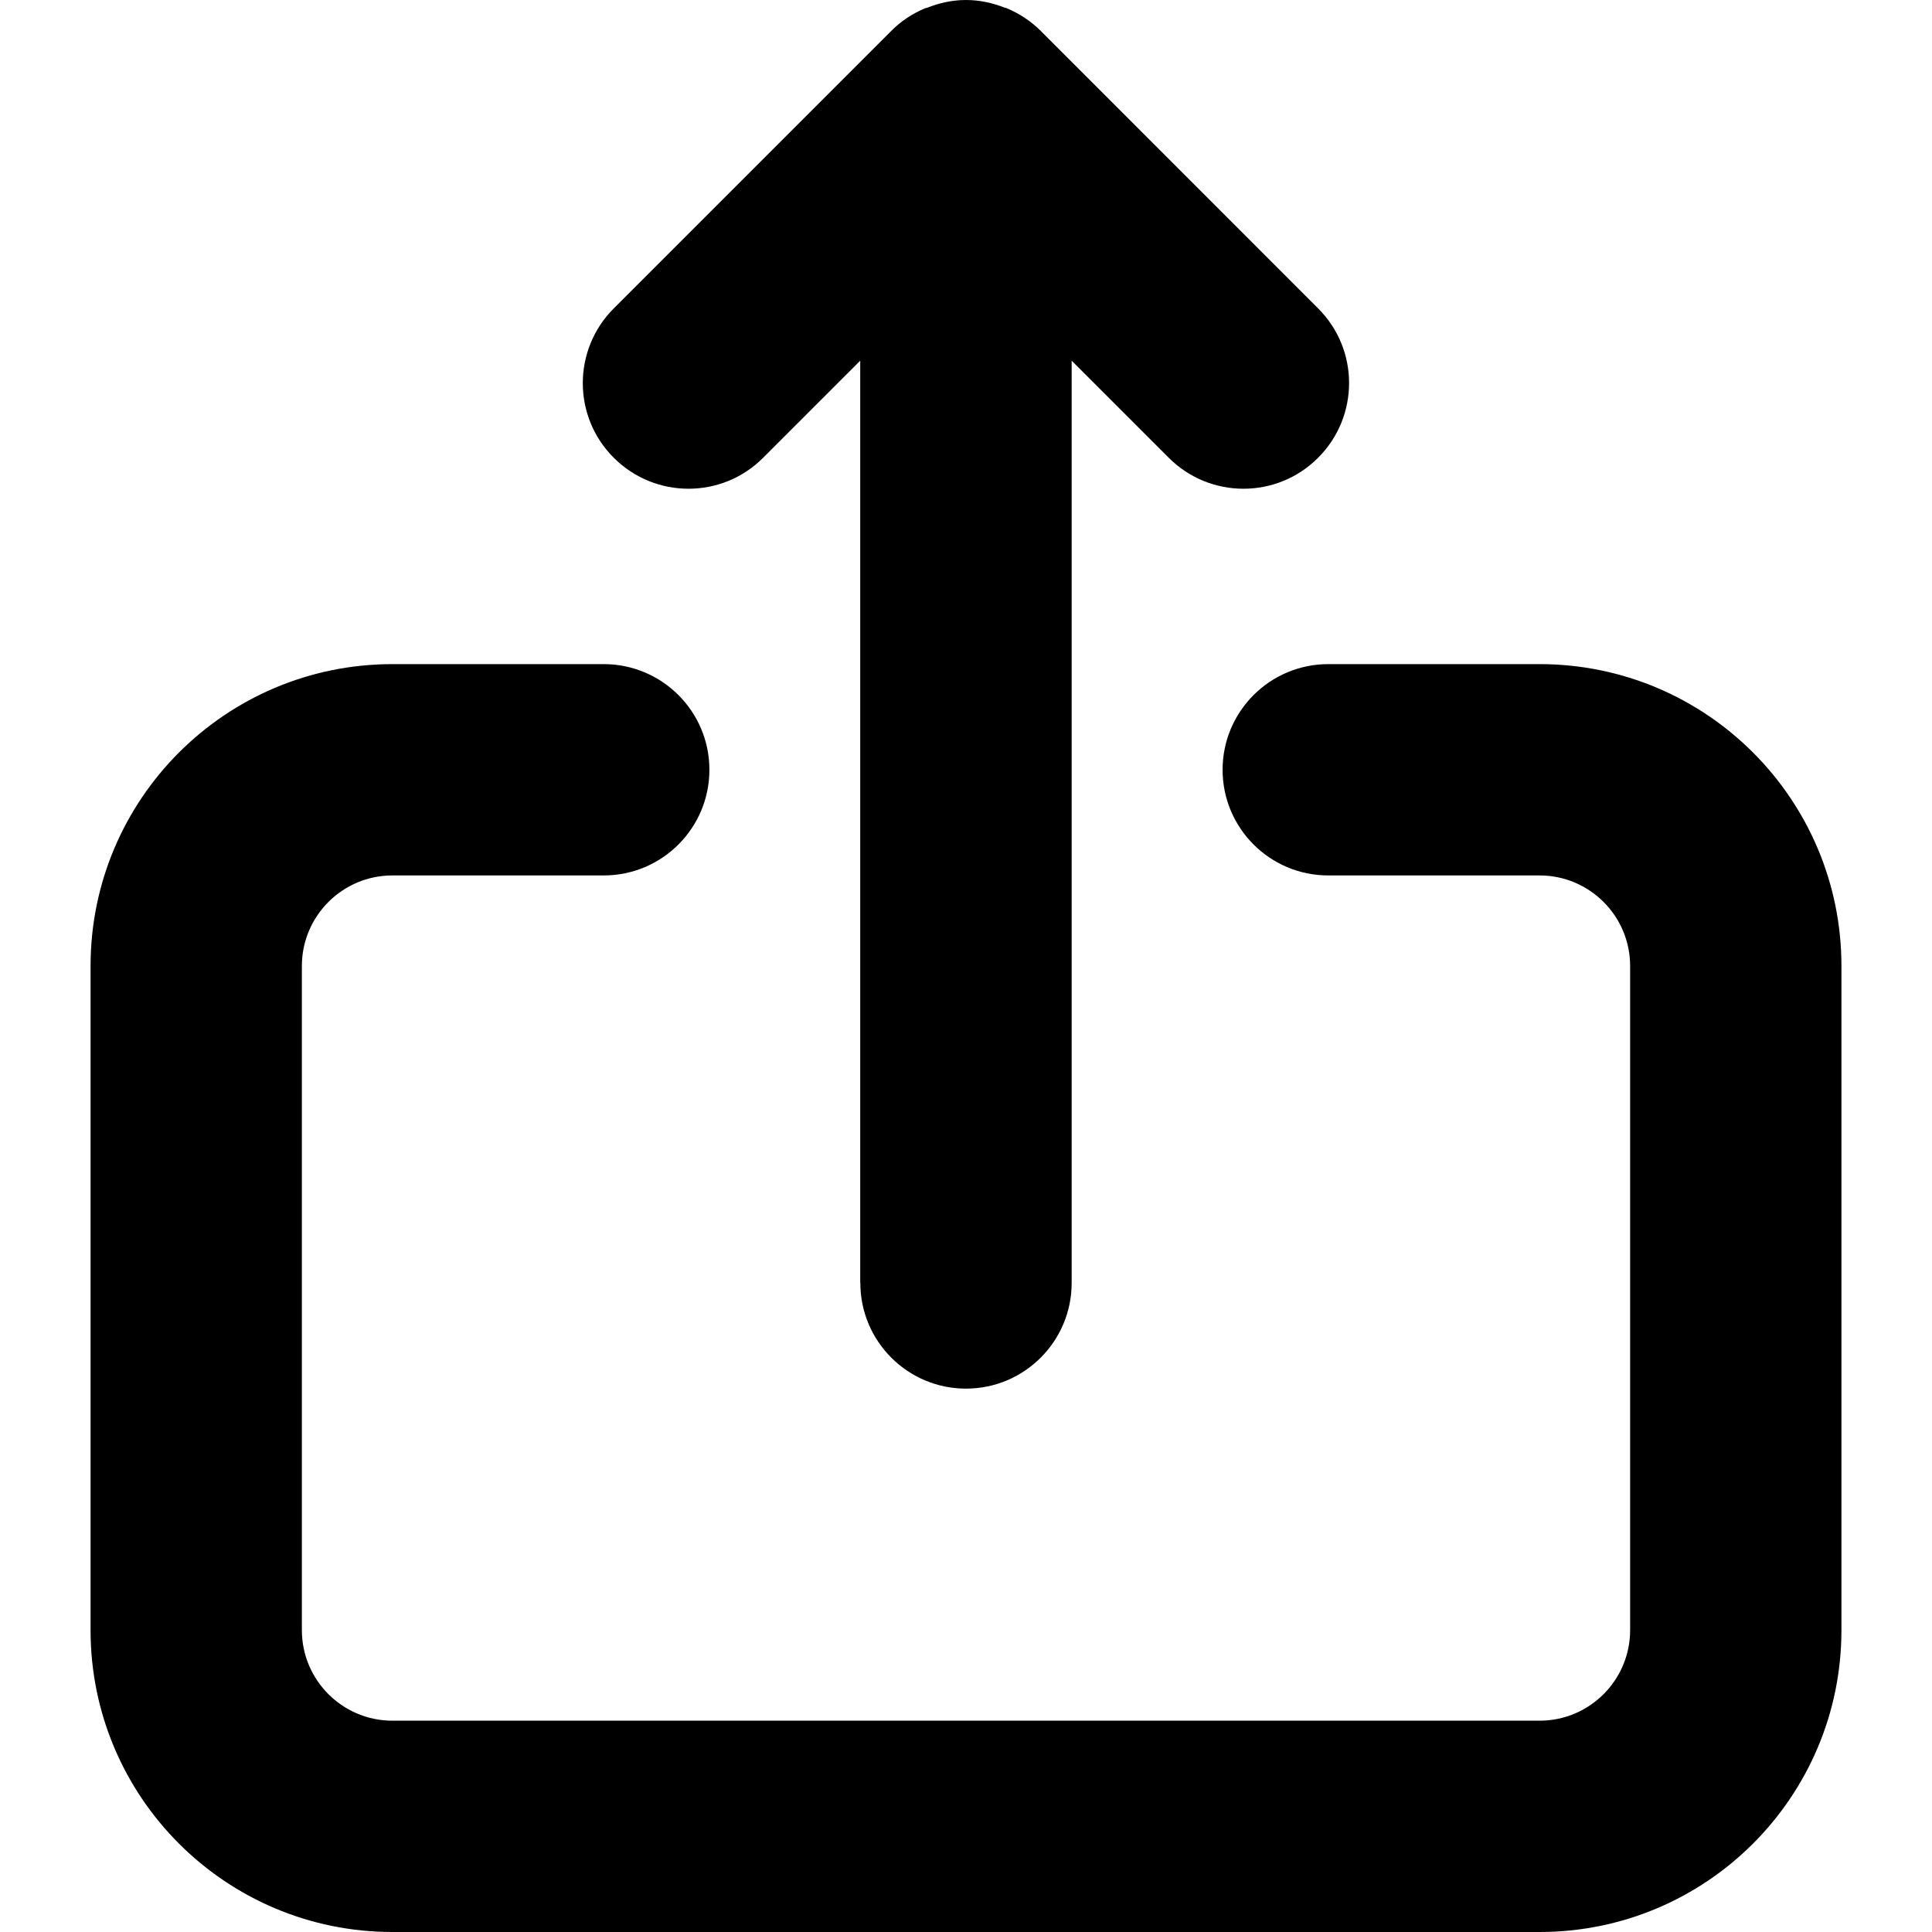 <svg xmlns="http://www.w3.org/2000/svg" viewBox="0 0 16 16"><path d="m.75,8v5.5c0,1.381,1.119,2.5,2.5,2.5h9.5c1.381,0,2.5-1.119,2.5-2.5v-5.5c0-1.381-1.119-2.5-2.5-2.5h-1.75c-.483,0-.875.392-.875.875s.392.875.875.875h1.75c.414,0,.75.336.75.75v5.5c0,.414-.336.75-.75.75H3.25c-.414,0-.75-.336-.75-.75v-5.5c0-.414.336-.75.75-.75h1.75c.483,0,.875-.392.875-.875s-.392-.875-.875-.875h-1.75c-1.381,0-2.5,1.119-2.5,2.5Z"/><path d="m7.125,10.625c0,.483.392.875.875.875s.875-.392.875-.875V2.987l.804.804c.342.342.896.342,1.237,0,.342-.342.342-.896,0-1.237L8.619.256c-.081-.081-.177-.144-.284-.189-.004-.002-.007-.001-.011-.002-.1-.04-.209-.065-.324-.065s-.223.025-.324.065c-.004.001-.007.001-.011.002-.107.044-.204.108-.284.189l-2.298,2.298c-.342.342-.342.896,0,1.237.342.342.896.342,1.237,0l.804-.804v7.638Z"/></svg>